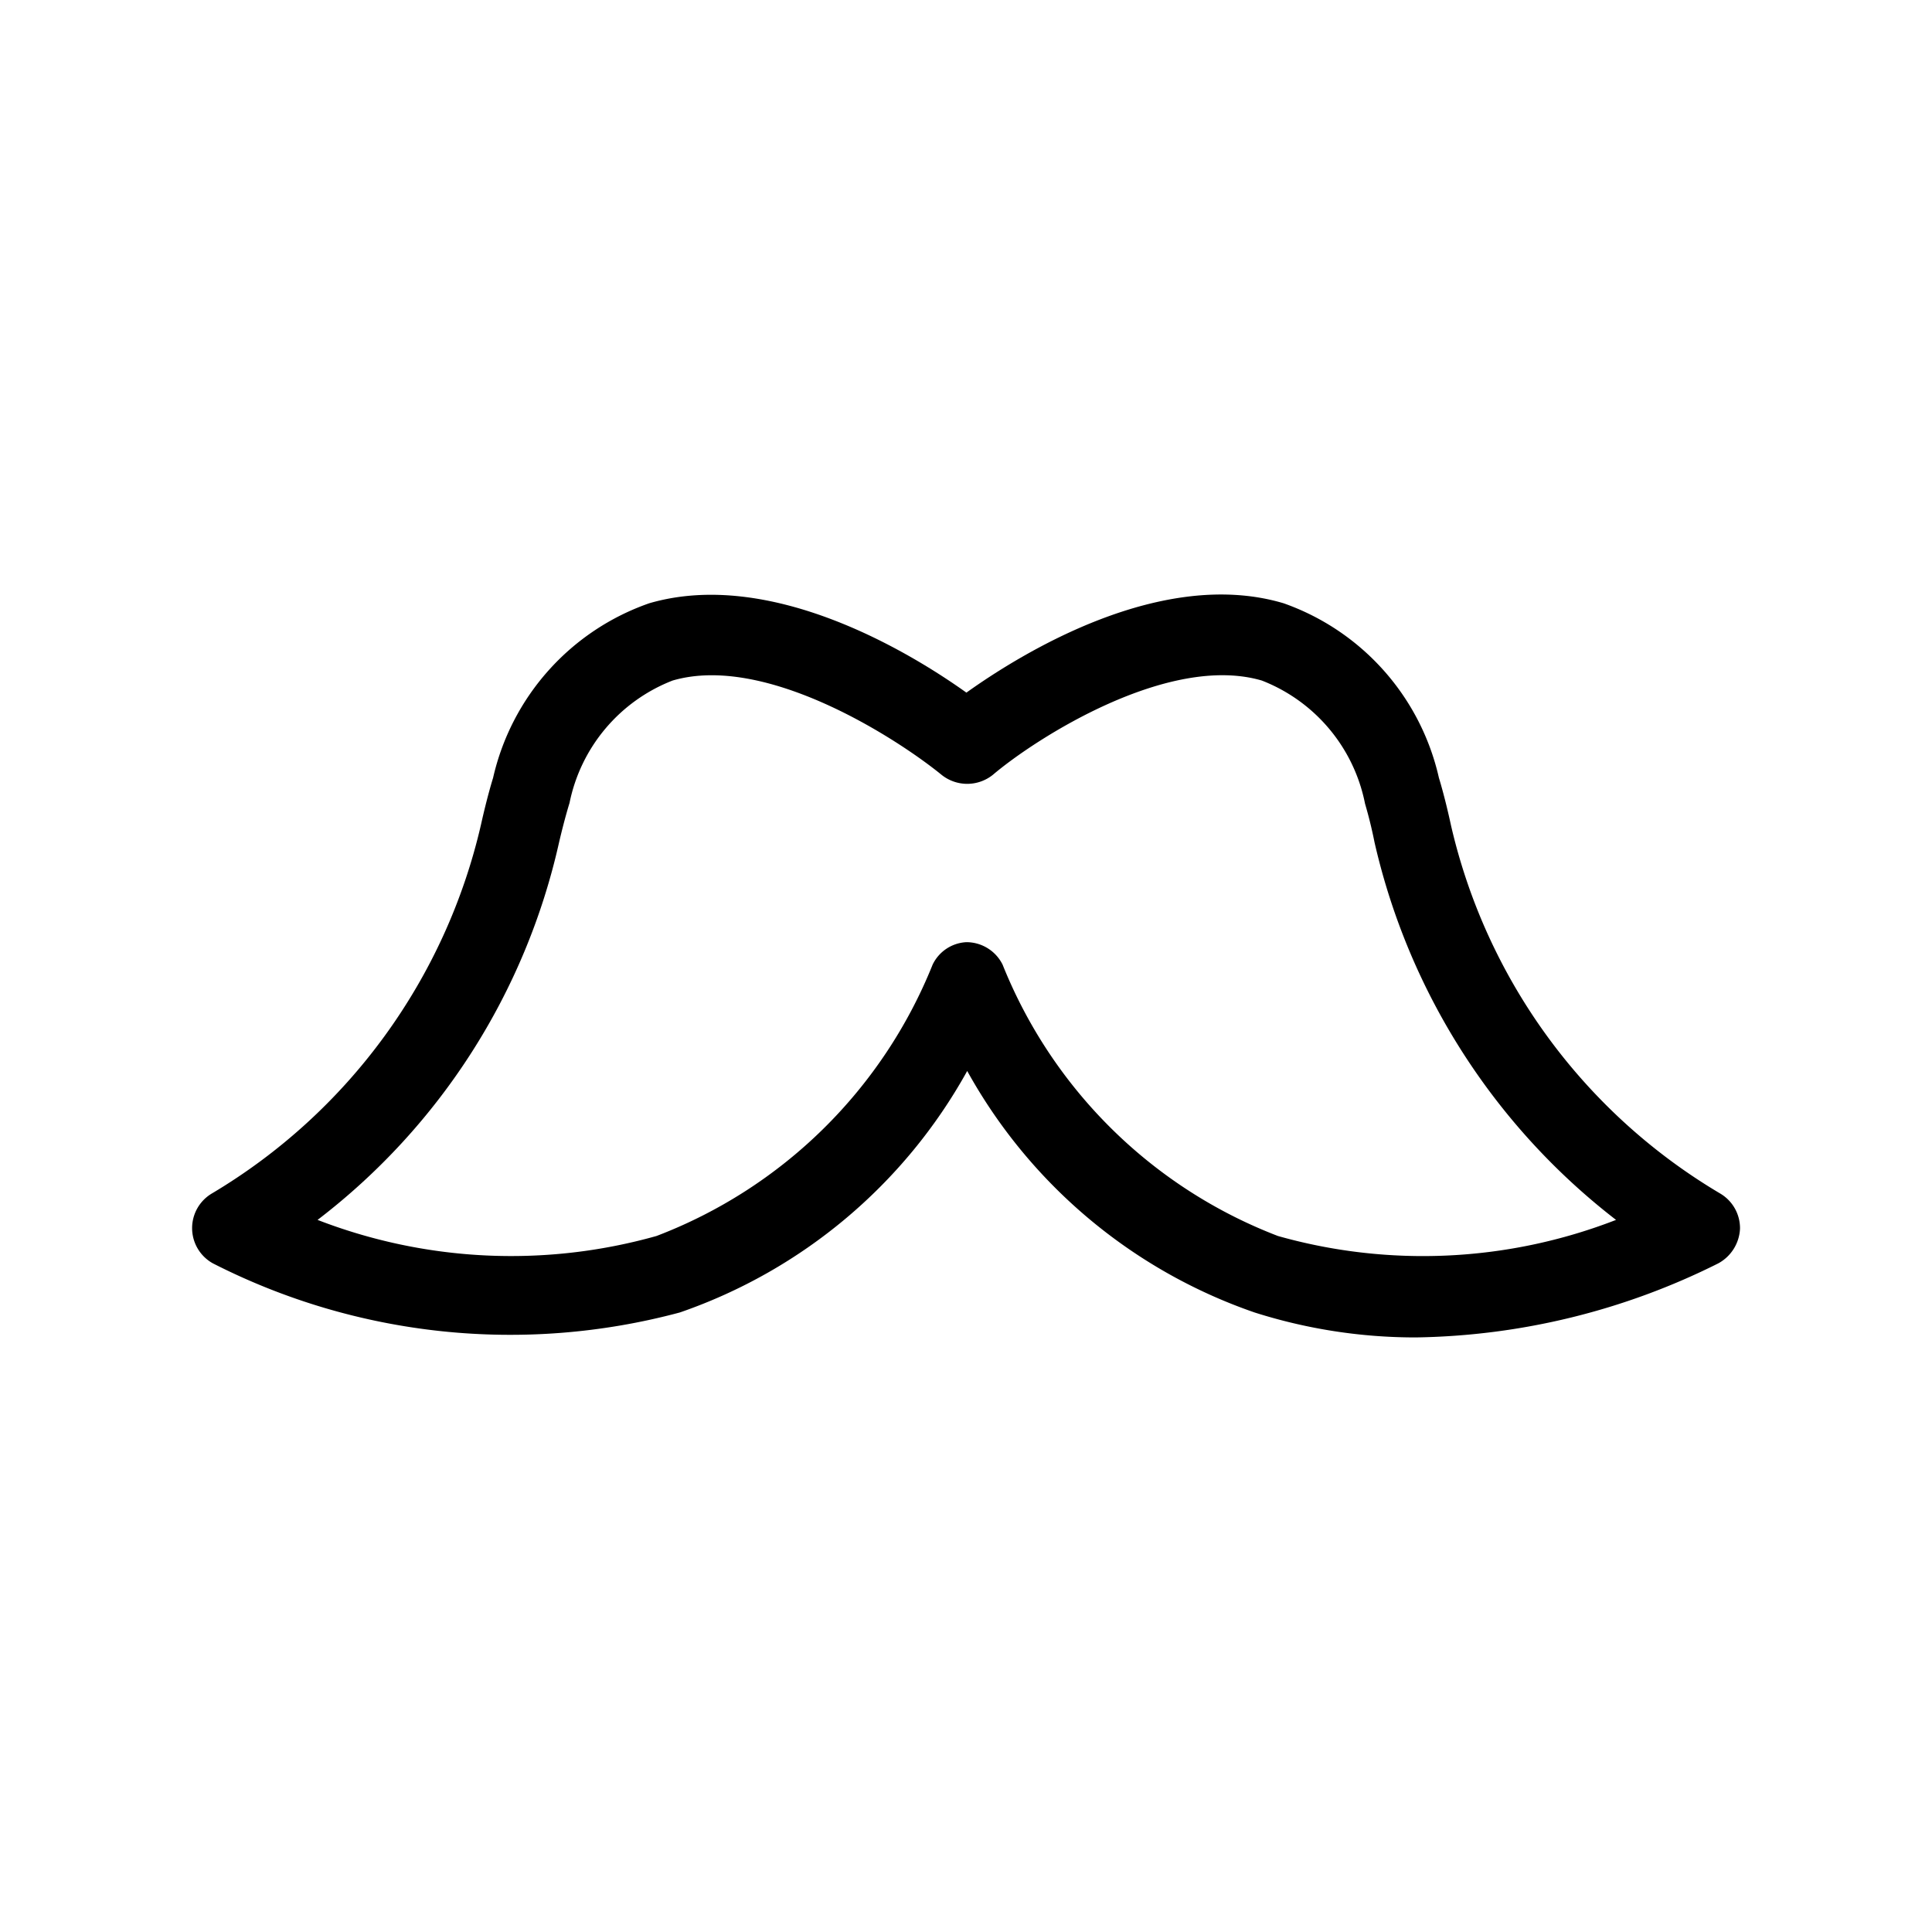 <svg xmlns="http://www.w3.org/2000/svg" viewBox="0 0 24 24"><path d="M17.585 16.614a6.589 6.589 0 0 1-2-.31 6.504 6.504 0 0 1-3.57-3 6.504 6.504 0 0 1-3.57 3 8.128 8.128 0 0 1-5.8-.61.5.5 0 0 1-.01-.87 7.216 7.216 0 0 0 3.34-4.58c.08-.36.15-.58.15-.58a3.002 3.002 0 0 1 1.94-2.17c1.51-.44 3.24.61 3.94 1.11.7-.5 2.43-1.56 3.94-1.11a3 3 0 0 1 1.93 2.17s.07.22.15.59a7.19 7.19 0 0 0 3.34 4.57.5.5 0 0 1 .25.44.517.517 0 0 1-.27.43 8.665 8.665 0 0 1-3.76.92zm-5.58-4.91c.191 0 .366.109.45.28a5.997 5.997 0 0 0 3.42 3.37 6.626 6.626 0 0 0 4.2-.2 8.242 8.242 0 0 1-3-4.69c-.06-.3-.12-.48-.12-.49a2.073 2.073 0 0 0-1.28-1.52c-1.16-.34-2.81.72-3.34 1.17a.509.509 0 0 1-.64 0c-.54-.44-2.18-1.51-3.34-1.17a2.073 2.073 0 0 0-1.28 1.52s-.06.19-.13.49a8.14 8.14 0 0 1-3 4.69 6.664 6.664 0 0 0 4.21.2 6 6 0 0 0 3.43-3.37.492.492 0 0 1 .42-.28z"/></svg>